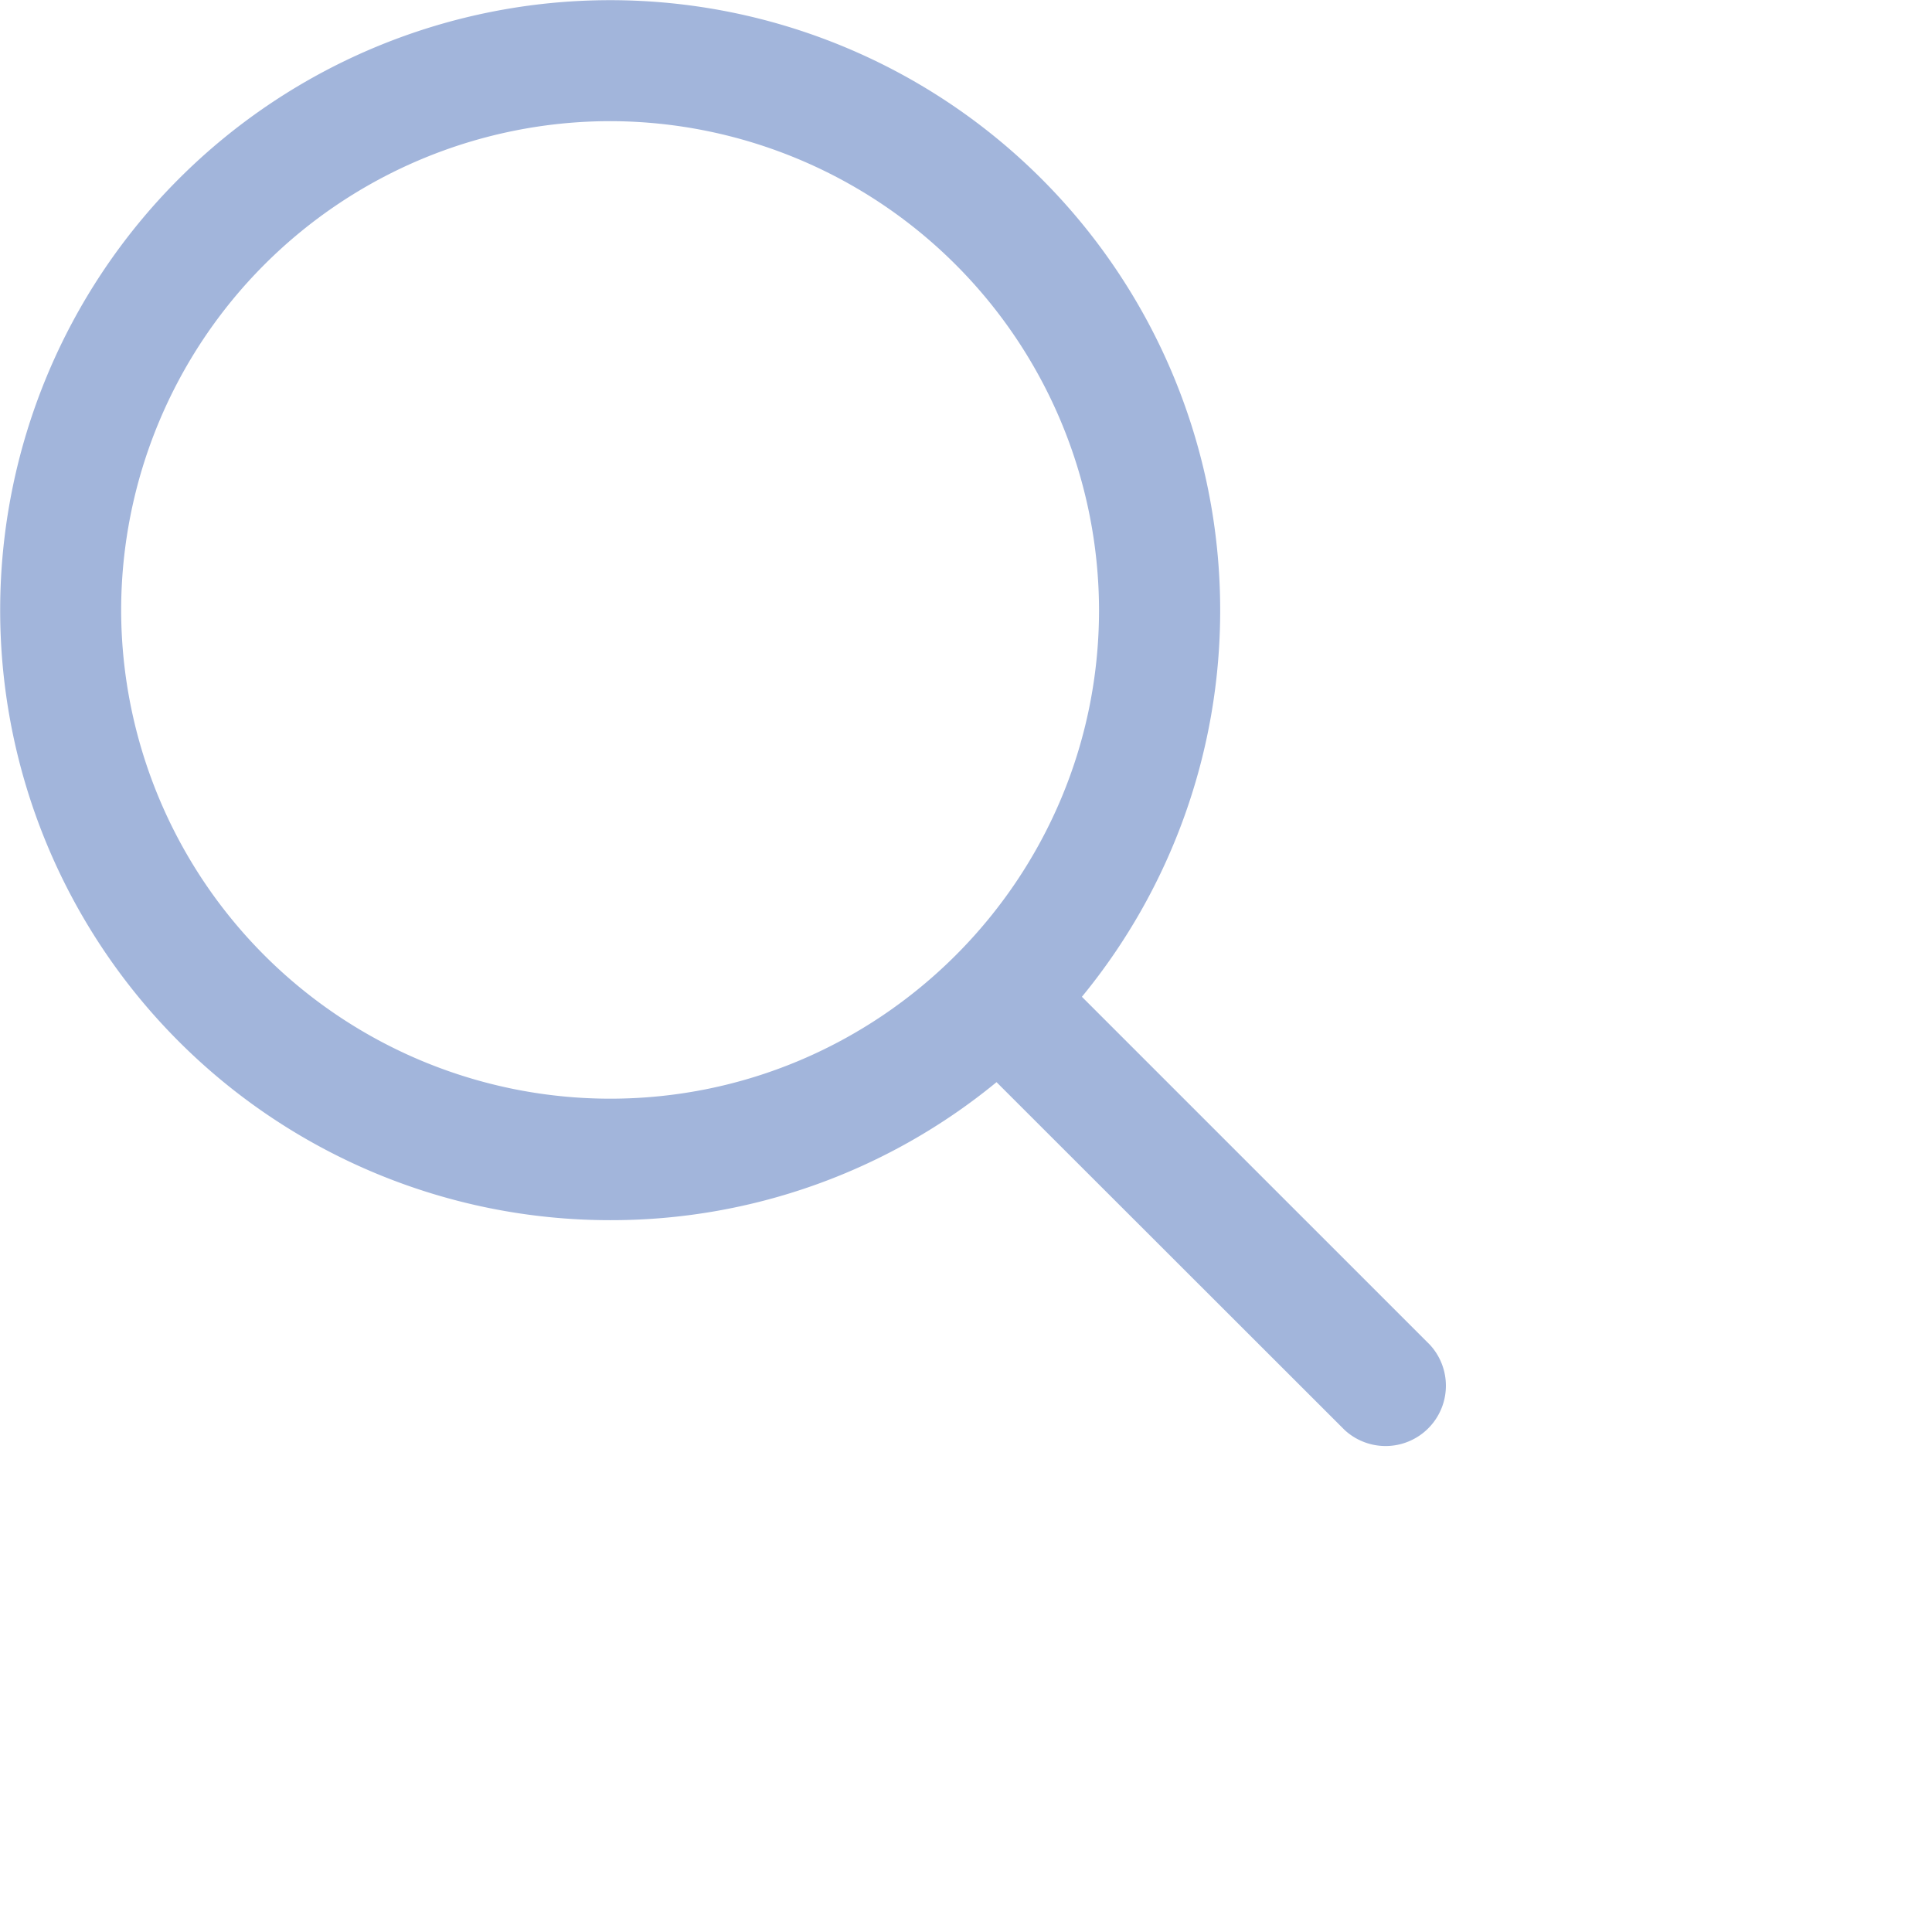 <svg xmlns="http://www.w3.org/2000/svg" width=".6cm" height=".6cm">
    <path fill="#A2B5DB" fill-rule="evenodd" d="M16.784 15.785L12.699 11.7a7.138 7.138 0 0 0 1.623-4.539 7.16 7.16 0 1 0-7.161 7.161 7.124 7.124 0 0 0 4.536-1.62l4.085 4.082a.708.708 0 0 0 1.002-.999zm-9.623-2.889a5.743 5.743 0 0 1-5.739-5.735 5.745 5.745 0 0 1 5.739-5.739A5.748 5.748 0 0 1 12.9 7.161c0 3.162-2.577 5.735-5.739 5.735z"/>
</svg>
